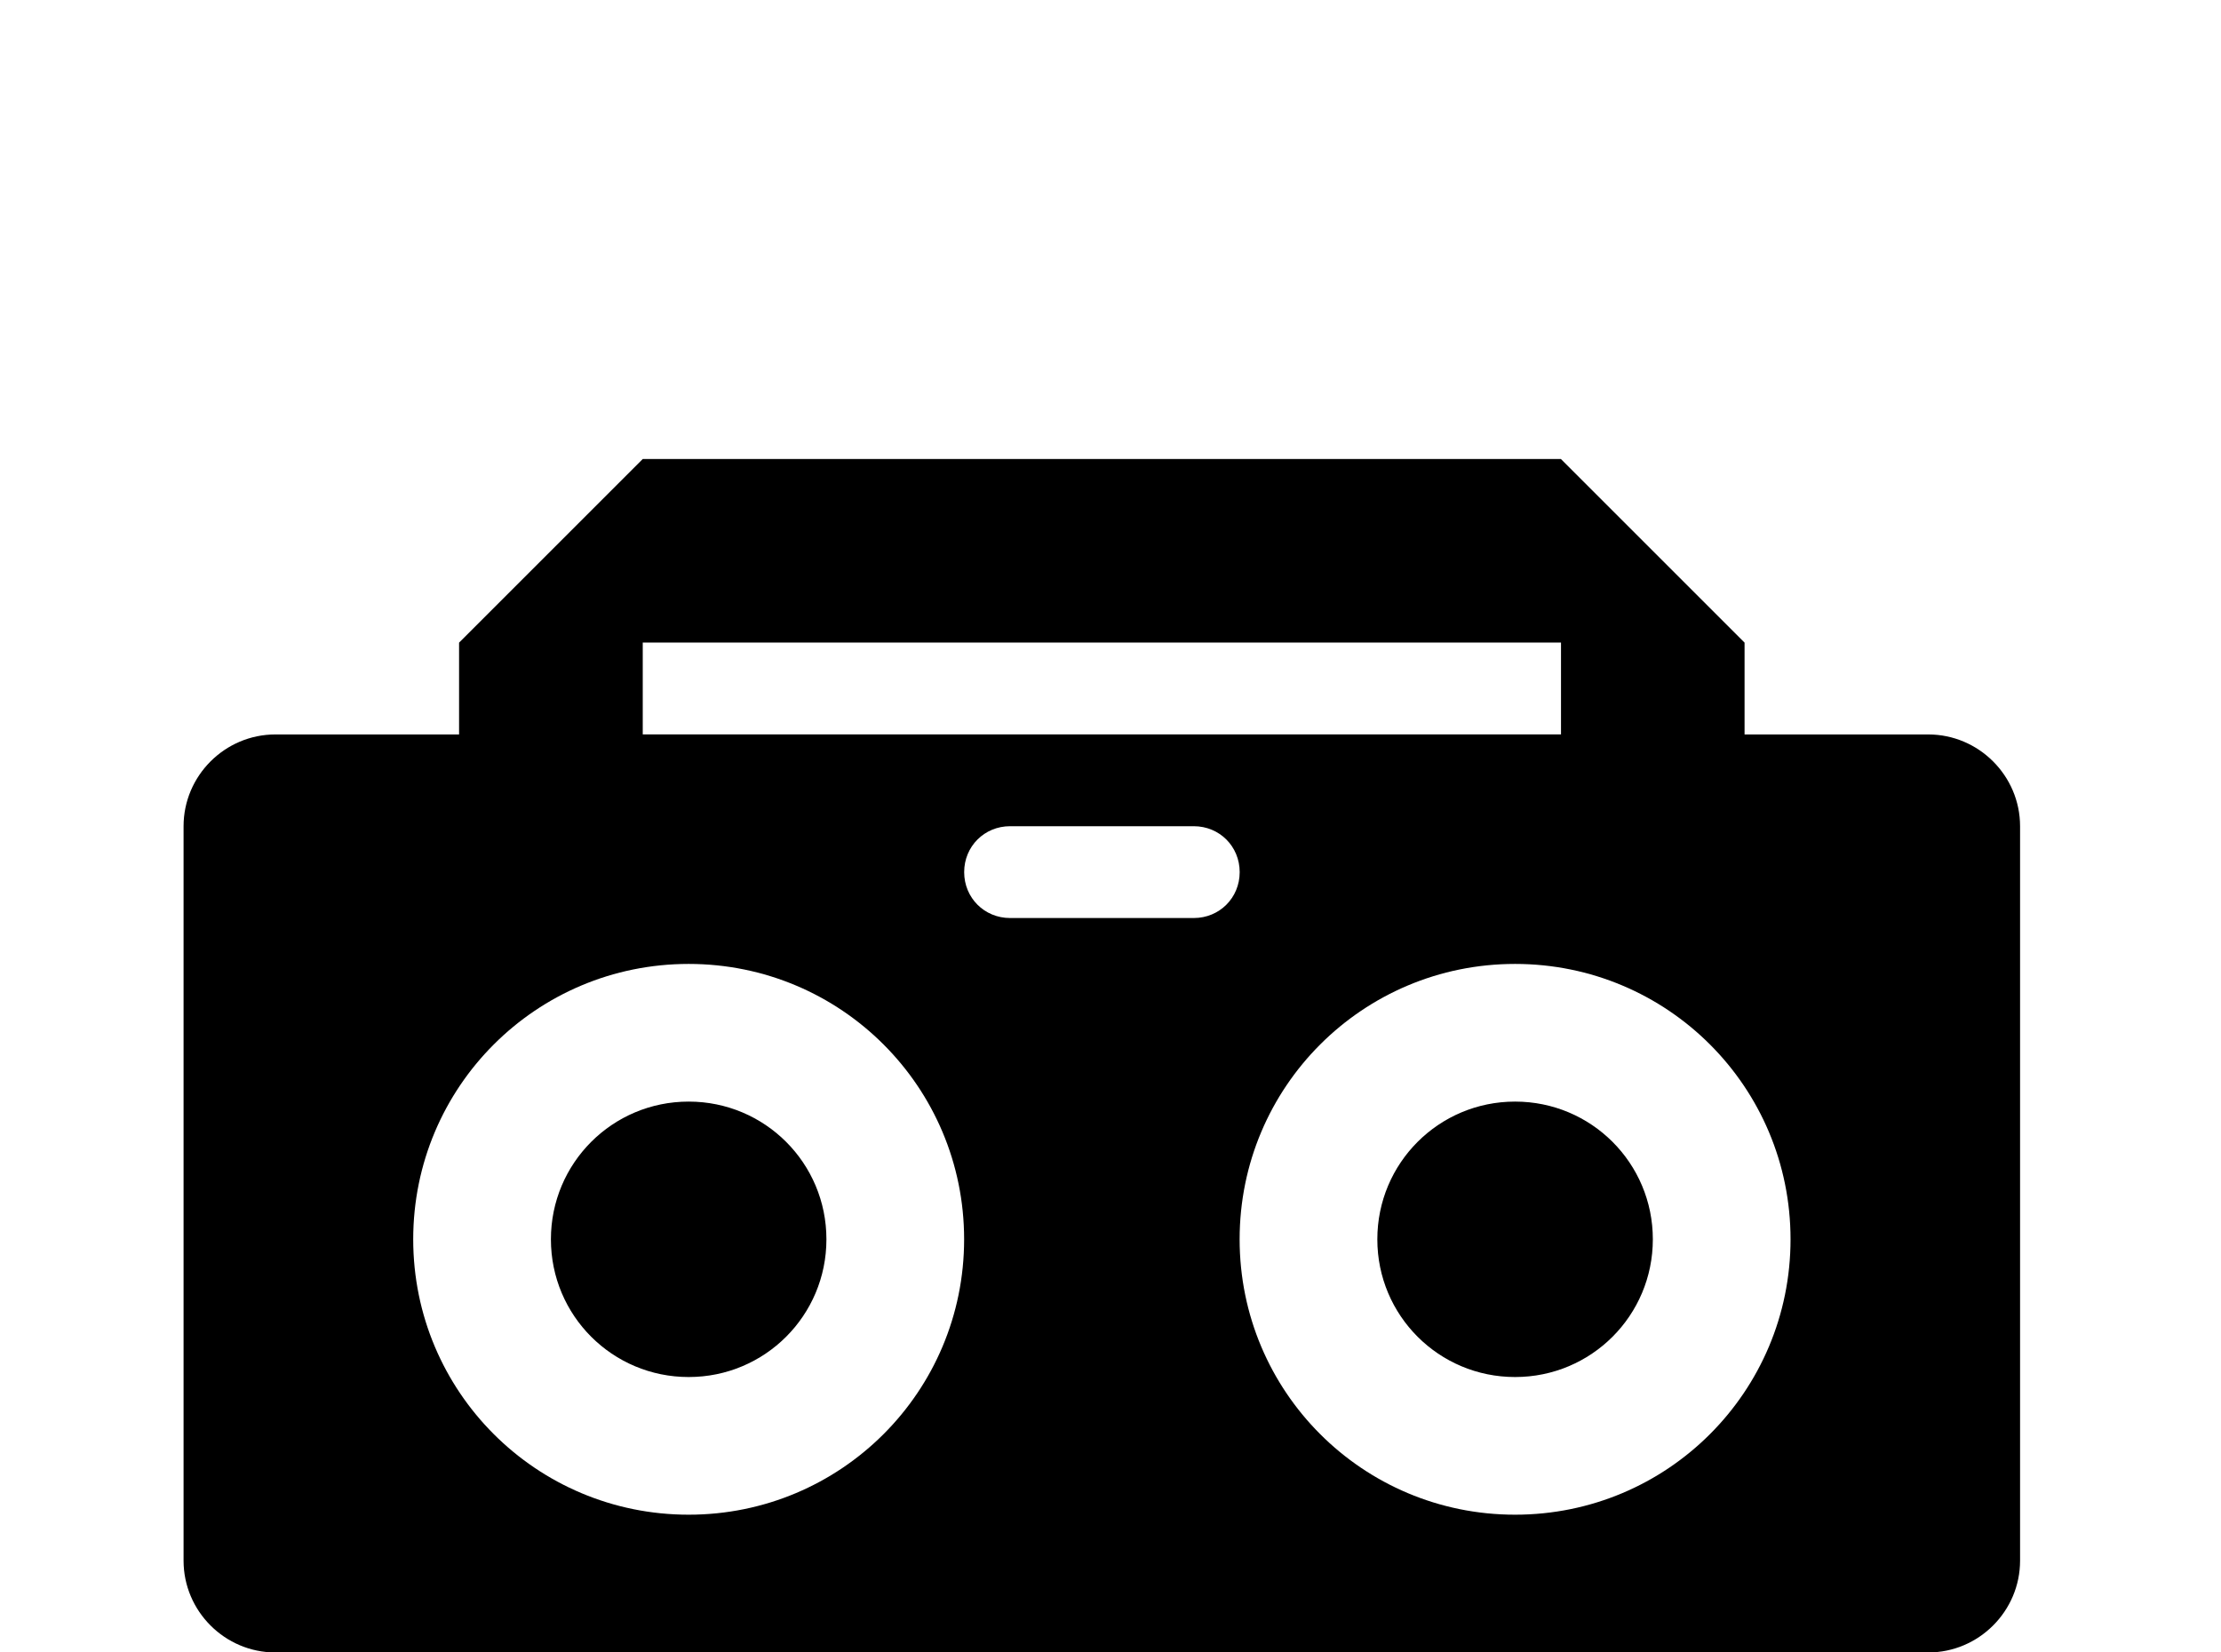 <!-- Generated by IcoMoon.io -->
<svg version="1.1" xmlns="http://www.w3.org/2000/svg" width="43" height="32" viewBox="0 0 43 32">
<title>boombox</title>
<path d="M12.444 8.889l-3.556 3.556v1.778h-3.556c-0.978 0-1.778 0.8-1.778 1.778v14.222c0 0.978 0.8 1.778 1.778 1.778h32c0.978 0 1.778-0.8 1.778-1.778v-14.222c0-0.978-0.8-1.778-1.778-1.778h-3.556v-1.778l-3.556-3.556h-17.778M12.444 12.444h17.778v1.778h-17.778v-1.778M19.556 16h3.556c0.498 0 0.889 0.391 0.889 0.889s-0.391 0.889-0.889 0.889h-3.556c-0.498 0-0.889-0.391-0.889-0.889s0.391-0.889 0.889-0.889M13.333 18.667c2.951 0 5.333 2.382 5.333 5.333s-2.382 5.333-5.333 5.333-5.333-2.382-5.333-5.333 2.382-5.333 5.333-5.333M29.333 18.667c2.951 0 5.333 2.382 5.333 5.333s-2.382 5.333-5.333 5.333-5.333-2.382-5.333-5.333 2.382-5.333 5.333-5.333M13.333 21.333c-1.476 0-2.667 1.191-2.667 2.667s1.191 2.667 2.667 2.667 2.667-1.191 2.667-2.667-1.191-2.667-2.667-2.667M29.333 21.333c-1.476 0-2.667 1.191-2.667 2.667s1.191 2.667 2.667 2.667 2.667-1.191 2.667-2.667-1.191-2.667-2.667-2.667z"></path>
</svg>
